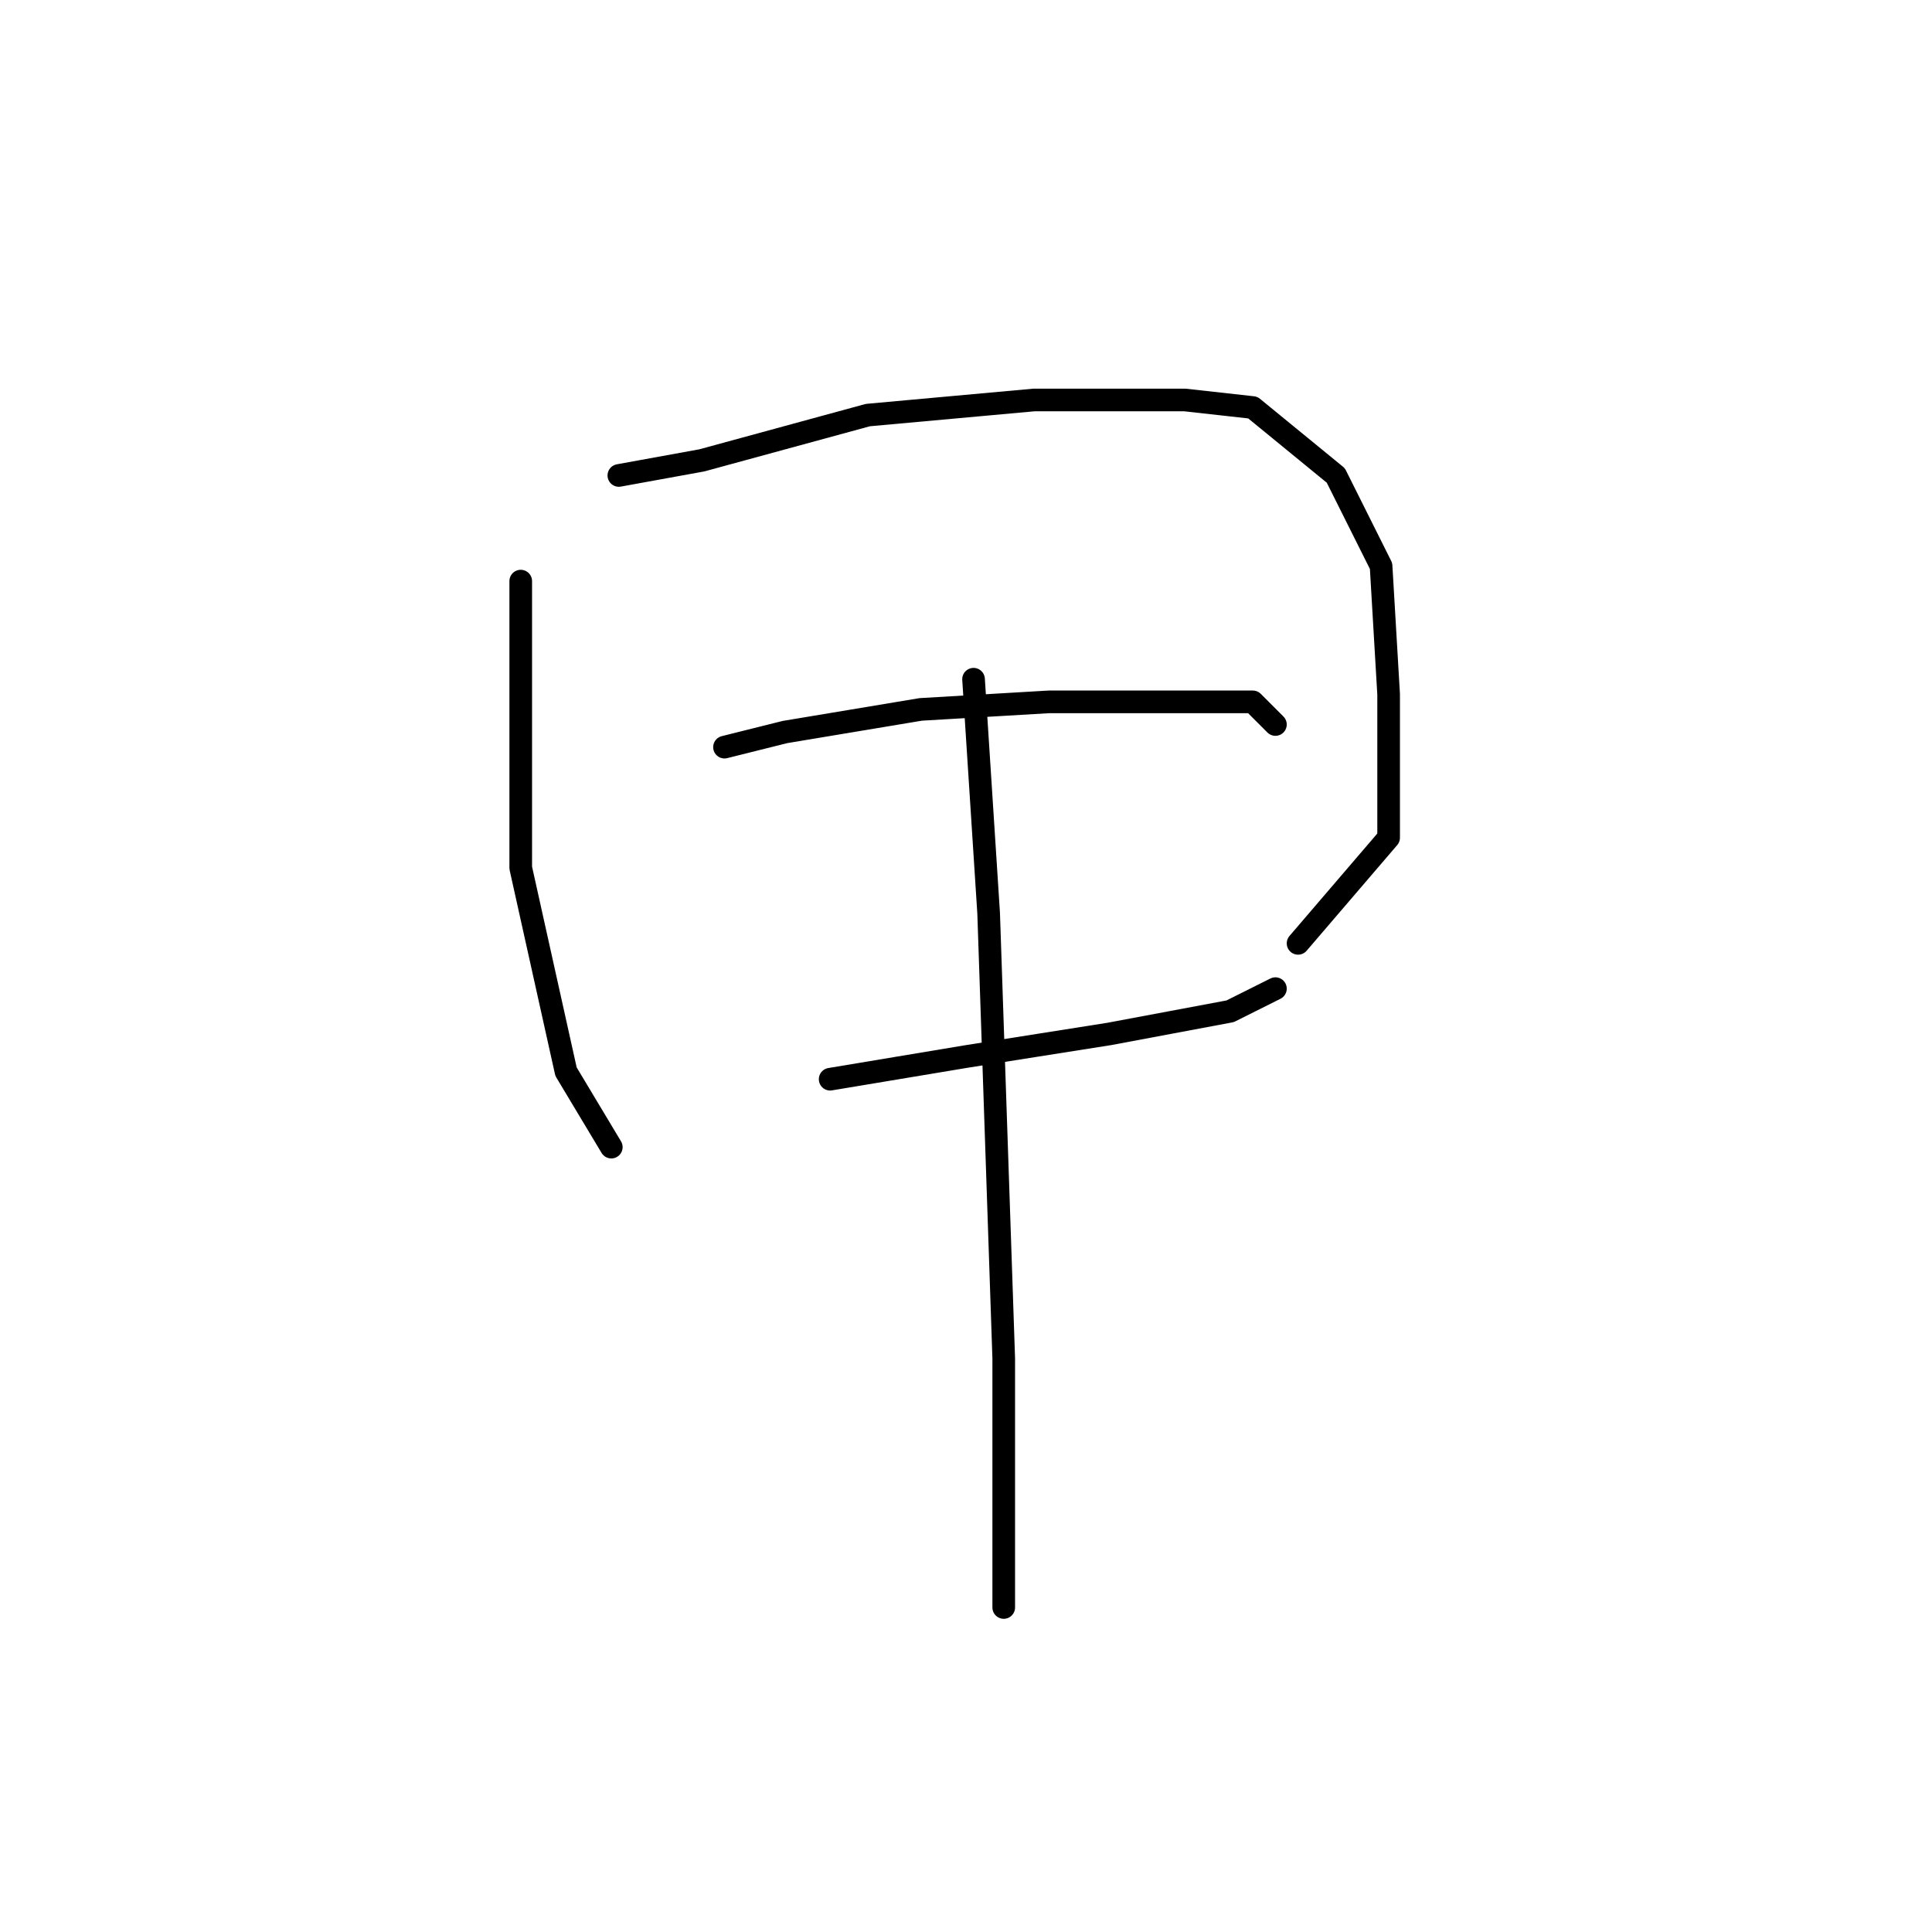 <?xml version="1.0" standalone="no"?>
    <svg width="256" height="256" xmlns="http://www.w3.org/2000/svg" version="1.1">
    <polyline stroke="black" stroke-width="3" stroke-linecap="round" fill="transparent" stroke-linejoin="round" points="69 77 69 88 69 107 69 115 75 142 81 152 81 152 " />
        <polyline stroke="black" stroke-width="3" stroke-linecap="round" fill="transparent" stroke-linejoin="round" points="82 63 93 61 115 55 137 53 157 53 166 54 177 63 183 75 184 92 184 111 172 125 172 125 " />
        <polyline stroke="black" stroke-width="3" stroke-linecap="round" fill="transparent" stroke-linejoin="round" points="96 99 104 97 122 94 139 93 157 93 166 93 169 96 169 96 " />
        <polyline stroke="black" stroke-width="3" stroke-linecap="round" fill="transparent" stroke-linejoin="round" points="110 143 128 140 147 137 163 134 169 131 169 131 " />
        <polyline stroke="black" stroke-width="3" stroke-linecap="round" fill="transparent" stroke-linejoin="round" points="129 90 131 121 133 180 133 199 133 213 133 213 " />
        </svg>